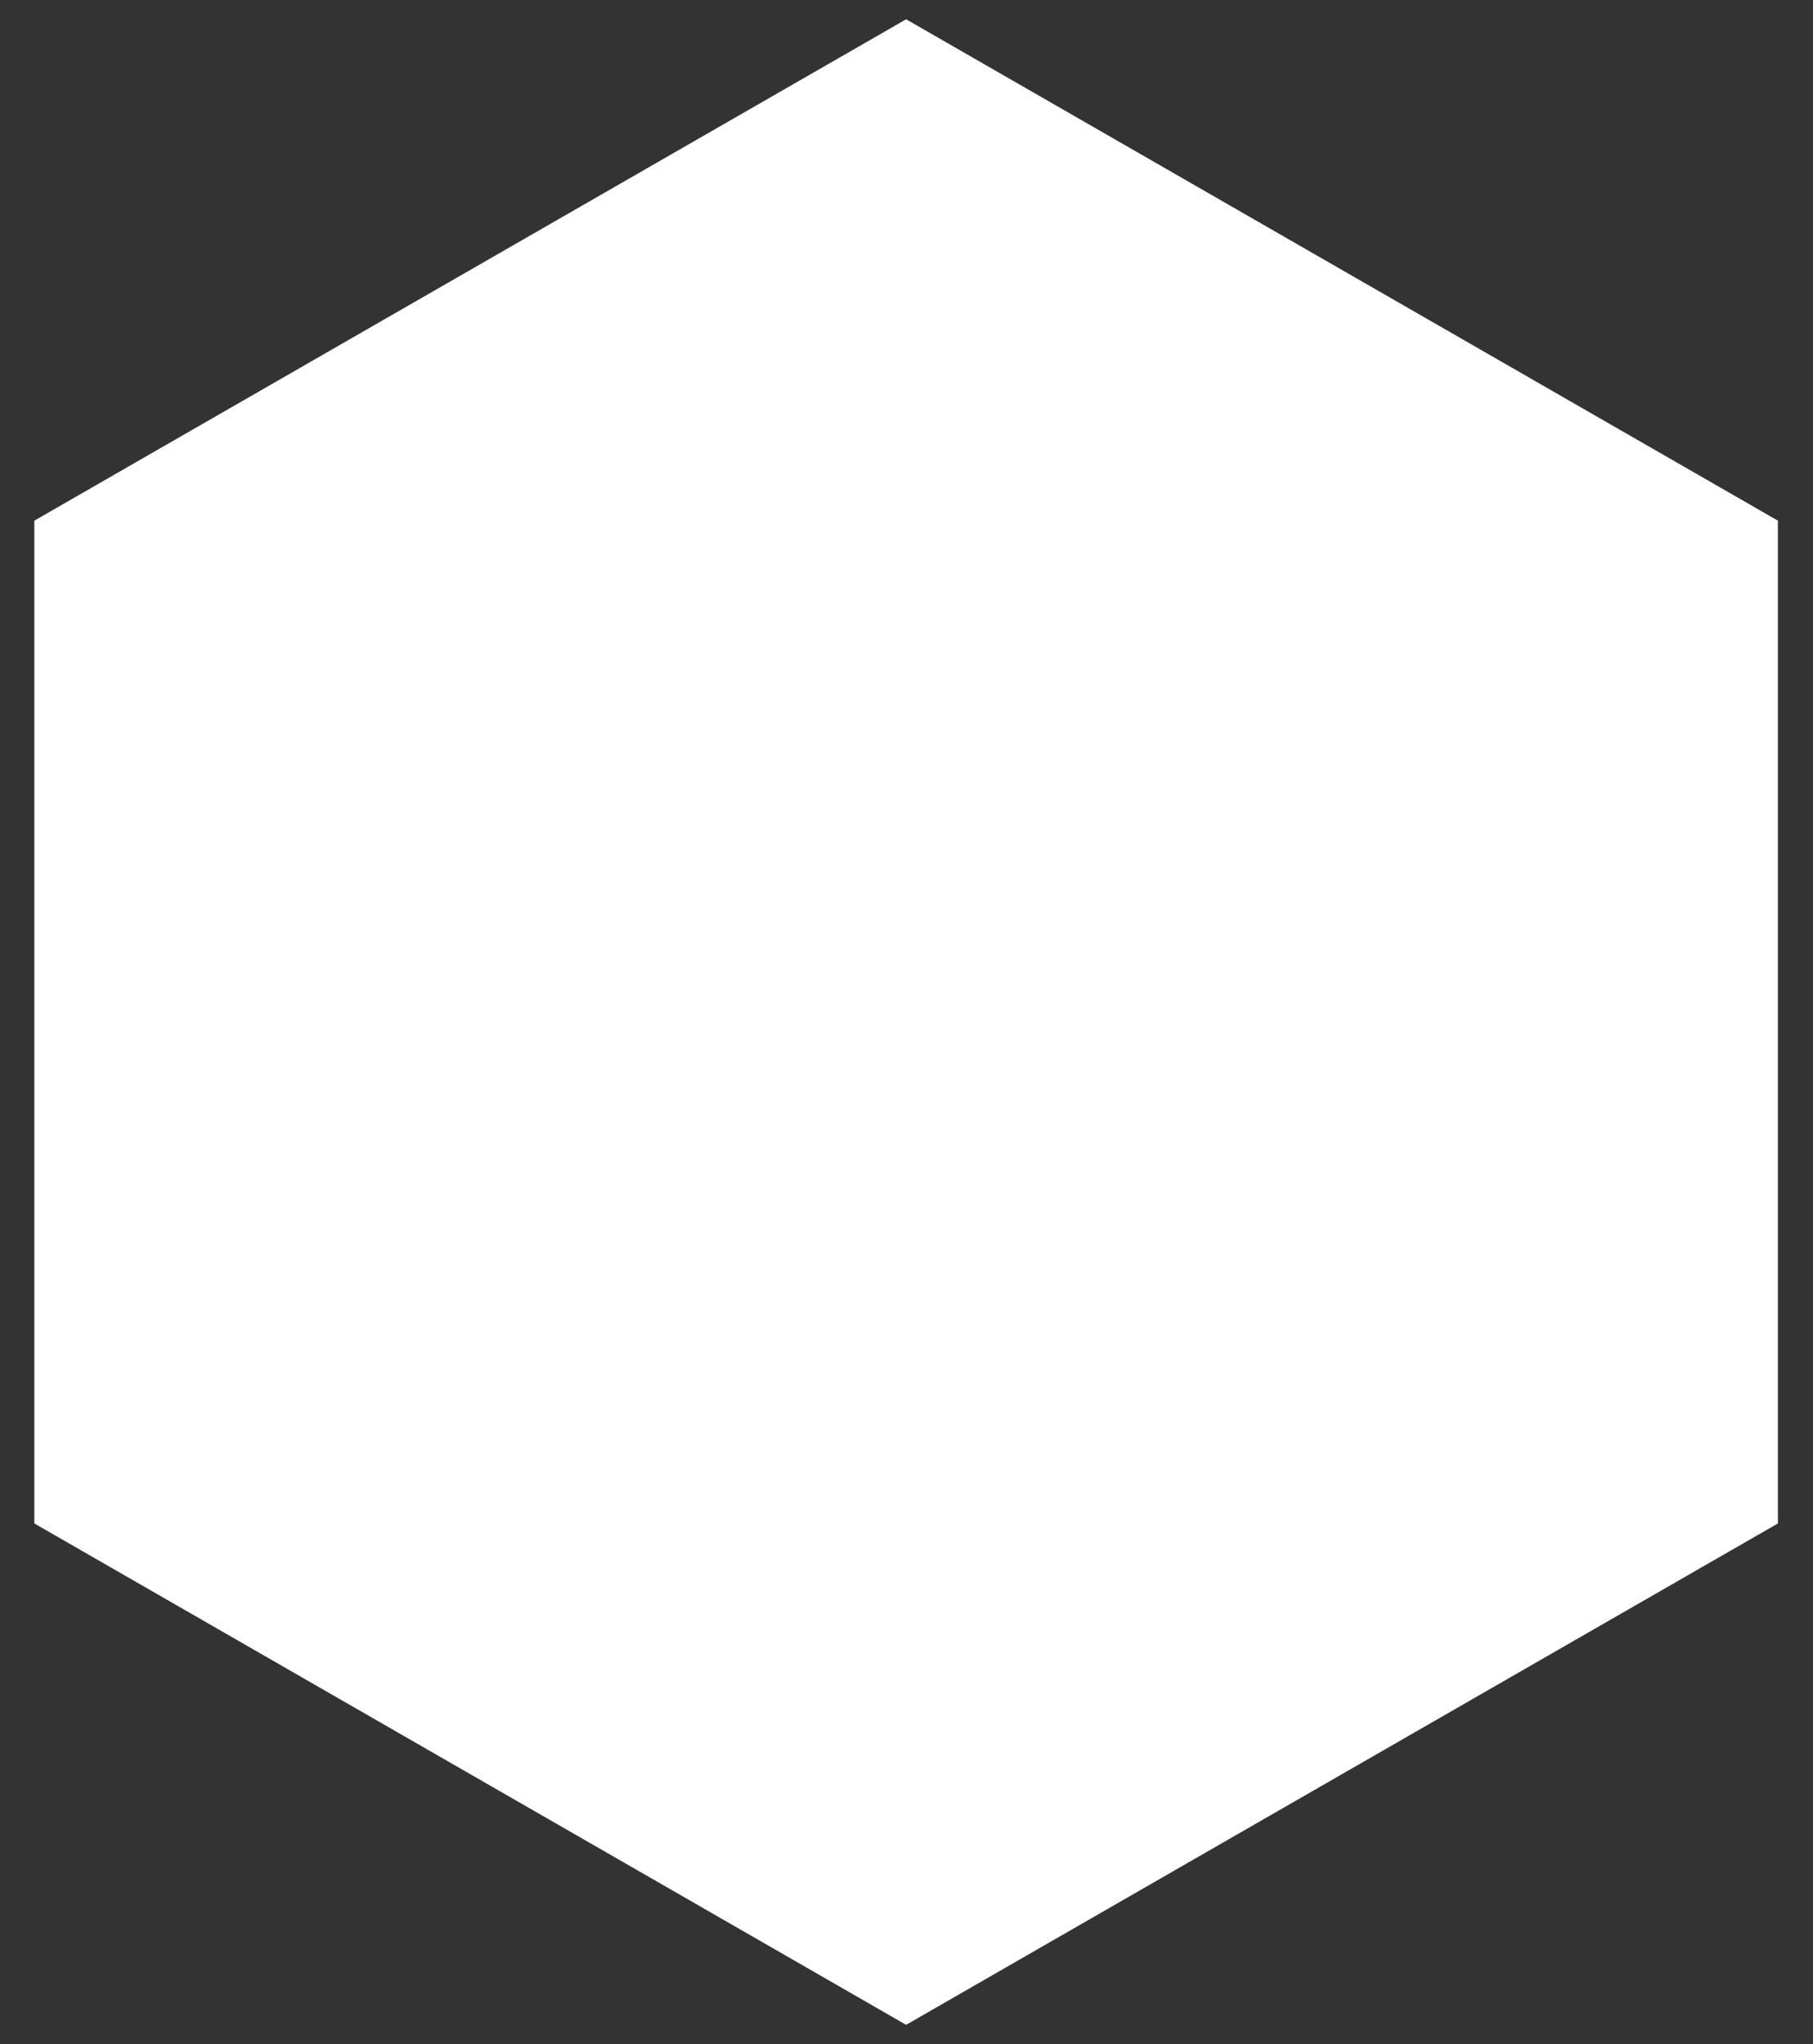 <svg xmlns="http://www.w3.org/2000/svg" xmlns:xlink="http://www.w3.org/1999/xlink" width="94" height="106" viewBox="0 0 94 106"><rect x="0" y="0" width="94" height="106" fill="#333333" stroke="none"/><defs><path id="ix59a" d="M465.78 1043l45.2-26 45.2 26v52l-45.2 26-45.2-26z"/></defs><g><g transform="translate(-464 -1016)"><use fill="#fff" xlink:href="#ix59a"/></g></g></svg>
